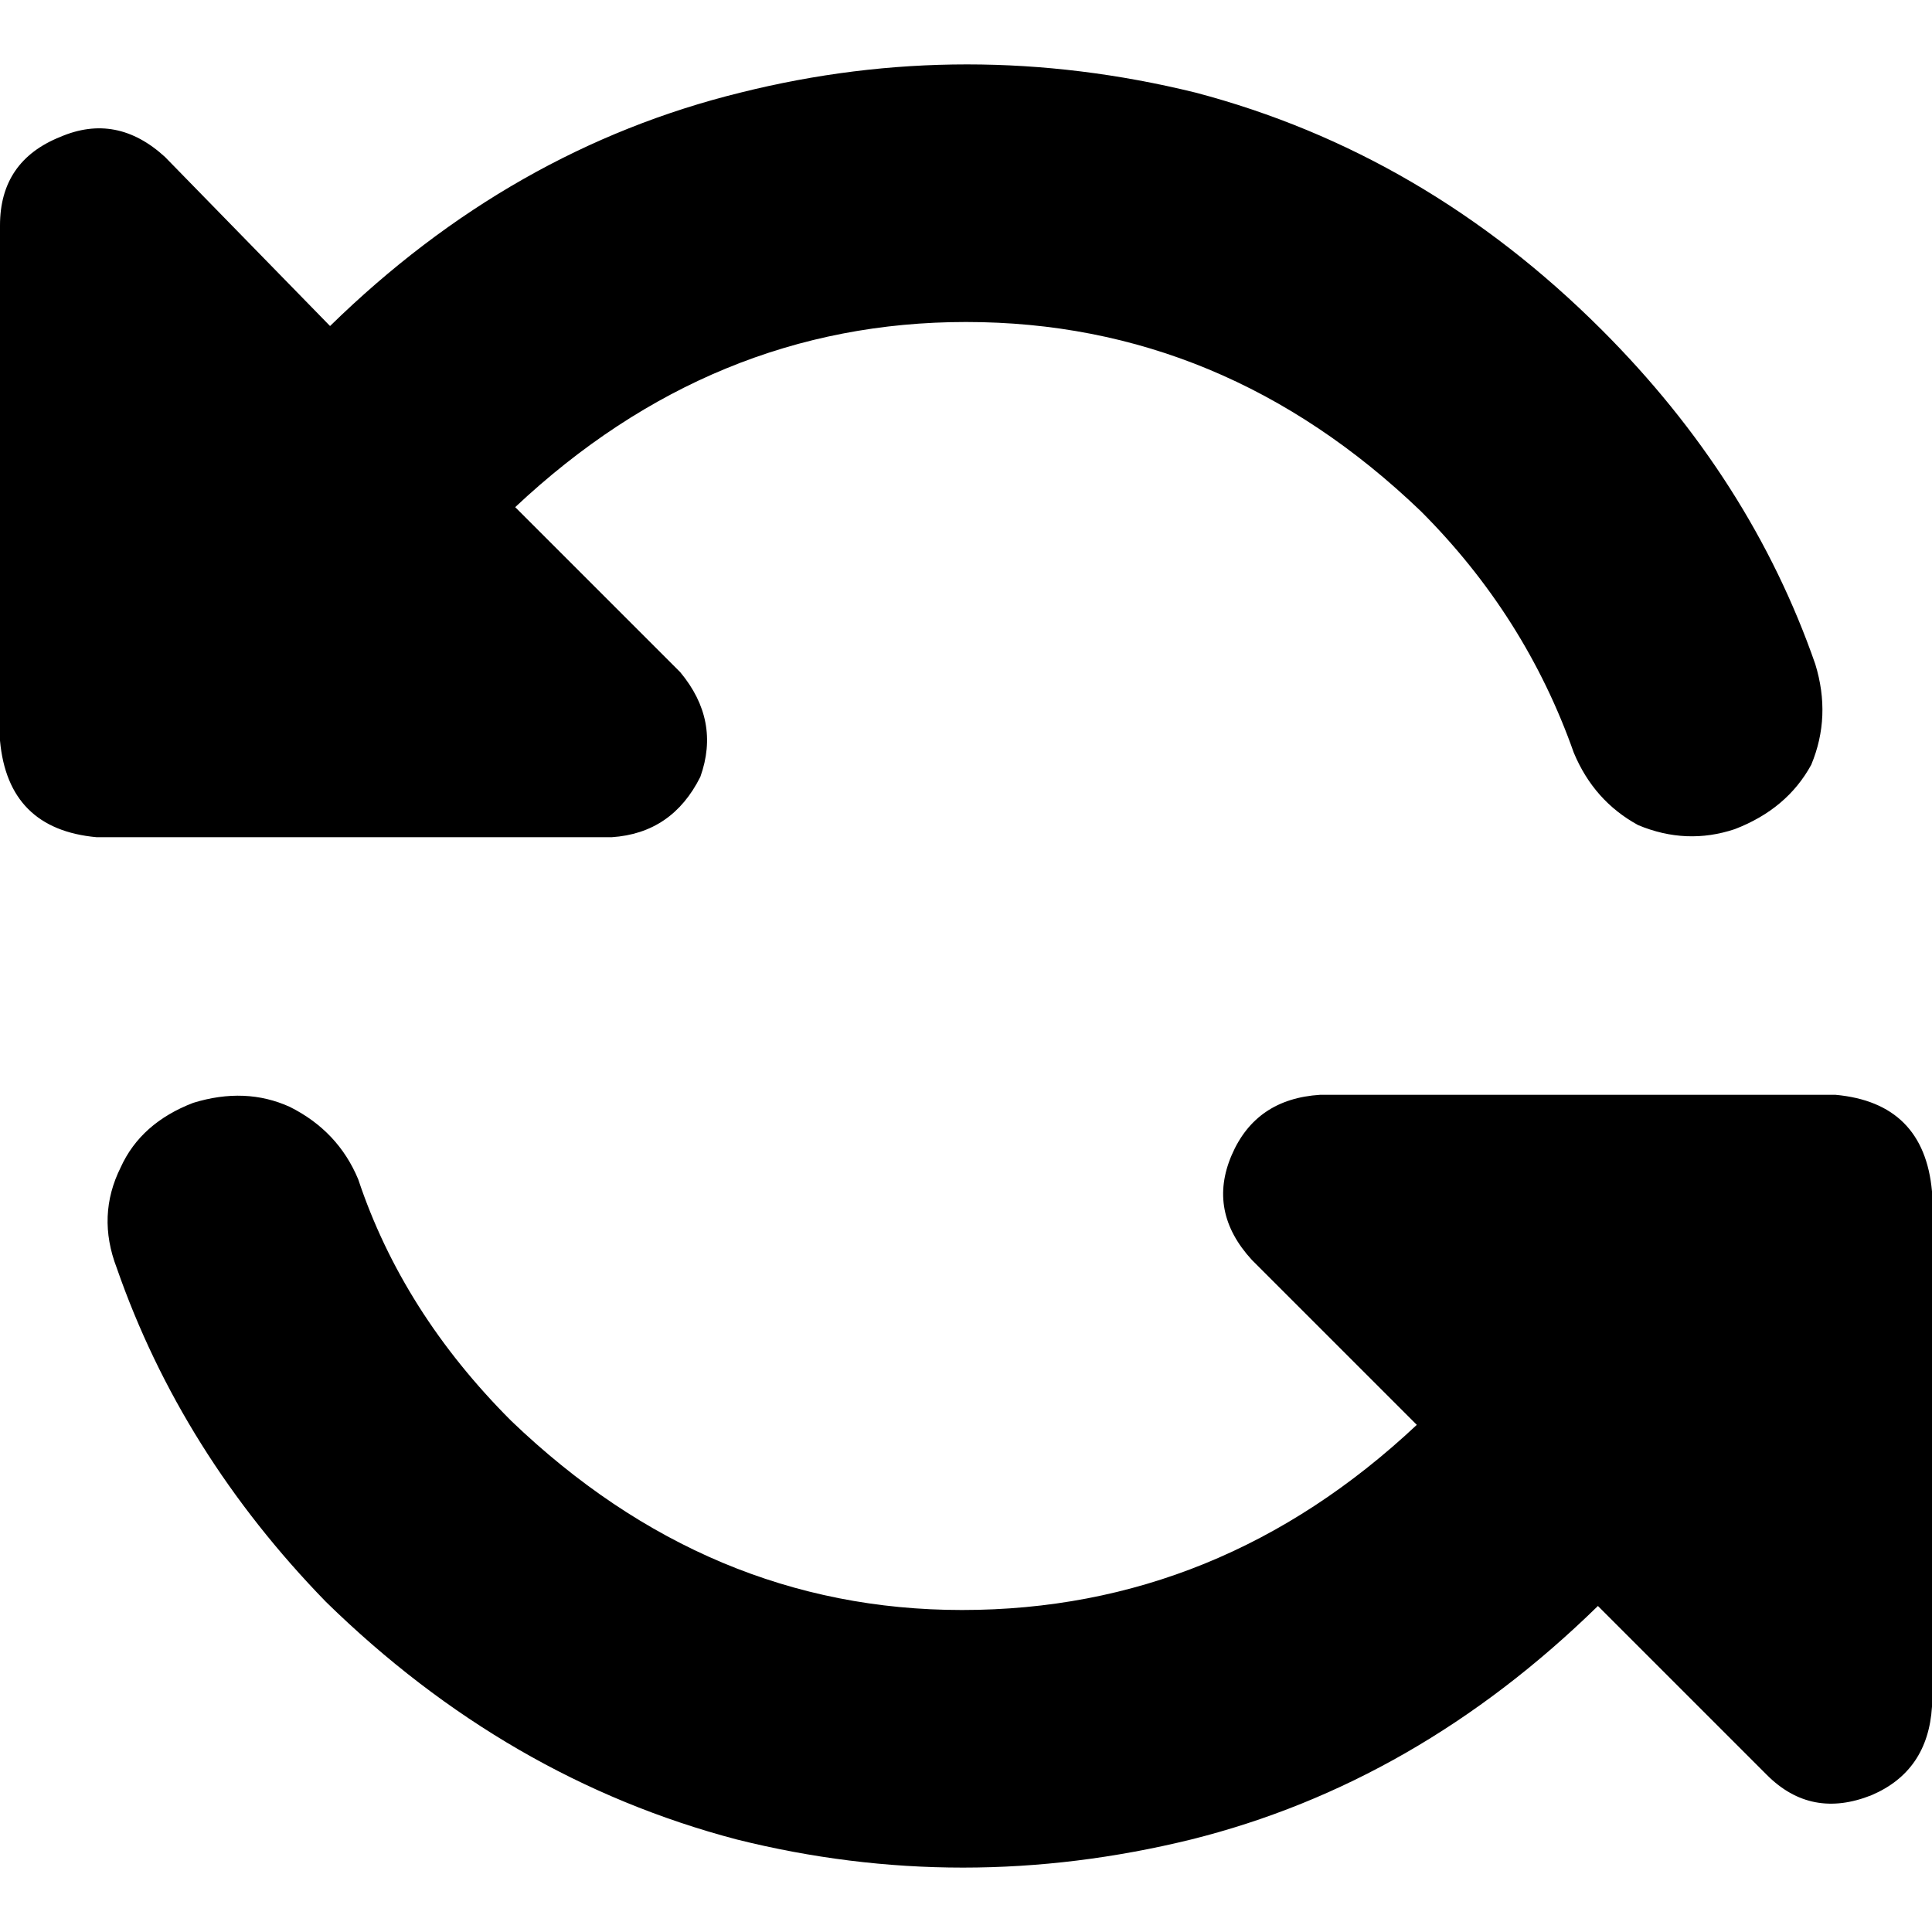 <svg xmlns="http://www.w3.org/2000/svg" viewBox="0 0 512 512">
  <path d="M 376.533 135.467 Q 324.267 85.333 256 85.333 L 256 85.333 L 256 85.333 Q 188.8 85.333 136.533 134.4 L 180.267 178.133 L 180.267 178.133 Q 190.933 190.933 185.6 205.867 Q 178.133 220.8 162.133 221.867 L 34.133 221.867 L 34.133 221.867 Q 34.133 221.867 34.133 221.867 Q 34.133 221.867 34.133 221.867 L 25.6 221.867 L 25.6 221.867 Q 2.133 219.733 0 196.267 L 0 59.733 L 0 59.733 Q 0 42.667 16 36.267 Q 30.933 29.867 43.733 41.6 L 87.467 86.4 L 87.467 86.4 Q 135.467 39.467 196.267 24.533 Q 256 9.6 316.8 24.533 Q 377.6 40.533 424.533 87.467 Q 464 126.933 481.067 176 Q 485.333 189.867 480 202.667 Q 473.6 214.4 459.733 219.733 Q 446.933 224 434.133 218.667 Q 422.4 212.267 417.067 199.467 Q 404.267 163.2 376.533 135.467 L 376.533 135.467 Z M 512 315.733 L 512 324.267 L 512 315.733 L 512 324.267 L 512 324.267 L 512 324.267 L 512 452.267 L 512 452.267 Q 510.933 469.333 496 475.733 Q 480 482.133 468.267 470.4 L 423.467 425.6 L 423.467 425.6 Q 375.467 472.533 315.733 487.467 Q 254.933 502.4 195.2 487.467 Q 134.4 471.467 86.4 424.533 Q 48 385.067 30.933 336 Q 25.6 322.133 32 309.333 Q 37.333 297.6 51.2 292.267 Q 65.067 288 76.8 293.333 Q 89.6 299.733 94.933 312.533 Q 106.667 347.733 135.467 376.533 Q 187.733 426.667 254.933 426.667 Q 323.2 426.667 375.467 377.6 L 331.733 333.867 L 331.733 333.867 Q 320 321.067 326.4 306.133 Q 332.8 291.2 349.867 290.133 L 476.8 290.133 L 486.4 290.133 Q 509.867 292.267 512 315.733 L 512 315.733 Z" />
</svg>